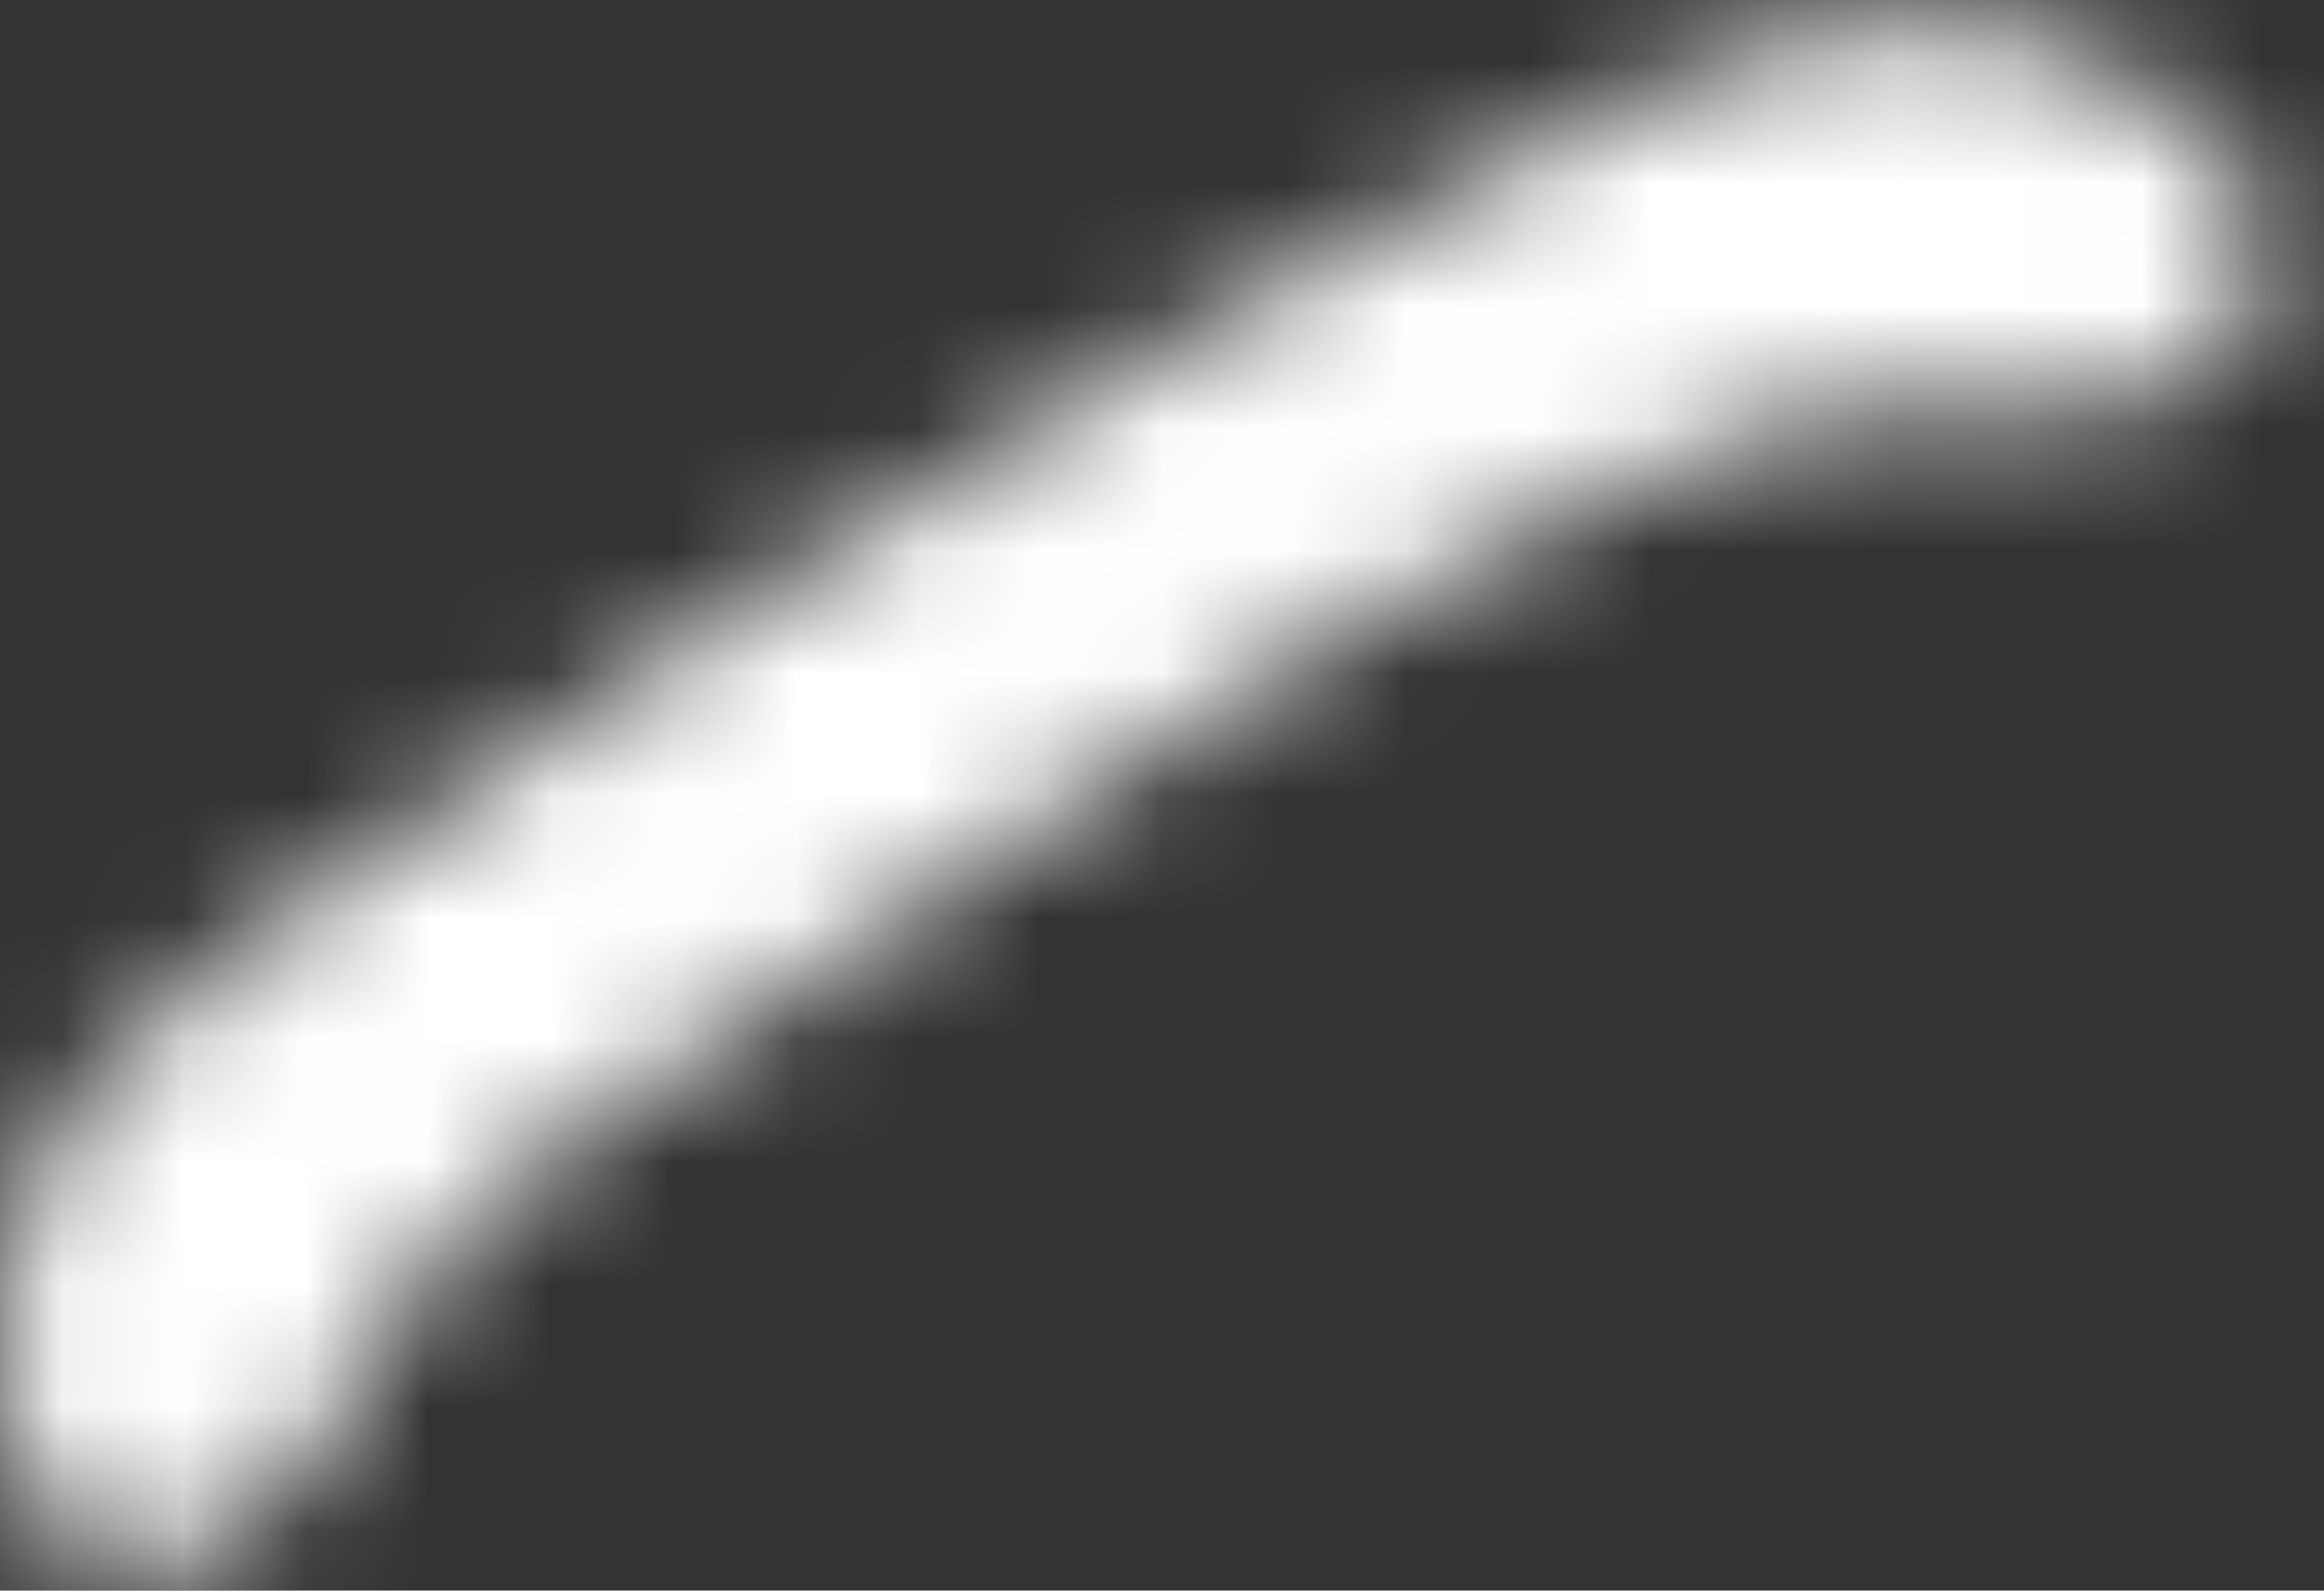 ﻿<?xml version="1.0" encoding="utf-8"?>
<svg version="1.1" xmlns:xlink="http://www.w3.org/1999/xlink" width="19px" height="13px" xmlns="http://www.w3.org/2000/svg">
  <rect width="100%" height="100%" fill="#333333" stroke="none"/>
  <defs>
    <mask fill="white" id="clip273">
      <path d="M 10.091 2.525  C 10.229 2.449  11.804 1.726  11.804 1.609  C 13.069 0.96  14.511 0.08  15.992 0.209  C 16.897 0.288  18.34 0.923  18.535 1.956  C 18.652 2.578  18.016 3.114  17.495 3.295  C 16.947 3.487  16.342 3.327  15.78 3.324  C 15.137 3.321  14.526 3.455  13.928 3.688  C 12.767 4.141  11.668 4.781  10.581 5.389  C 9.301 6.105  7.122 7.734  5.871 8.499  C 5.098 8.972  4.289 9.46  3.667 10.135  C 3.172 10.671  2.924 11.317  2.542 11.927  C 2.2 12.474  1.432 12.982  0.767 12.747  C -0.044 12.459  -0.06 11.116  0.047 10.432  C 0.244 9.175  1.118 8.349  2.102 7.648  C 4.335 6.059  7.695 3.84  10.091 2.525  Z " fill-rule="evenodd" />
    </mask>
  </defs>
  <g transform="matrix(1 0 0 1 -361 -11114 )">
    <path d="M 10.091 2.525  C 10.229 2.449  11.804 1.726  11.804 1.609  C 13.069 0.96  14.511 0.08  15.992 0.209  C 16.897 0.288  18.34 0.923  18.535 1.956  C 18.652 2.578  18.016 3.114  17.495 3.295  C 16.947 3.487  16.342 3.327  15.78 3.324  C 15.137 3.321  14.526 3.455  13.928 3.688  C 12.767 4.141  11.668 4.781  10.581 5.389  C 9.301 6.105  7.122 7.734  5.871 8.499  C 5.098 8.972  4.289 9.46  3.667 10.135  C 3.172 10.671  2.924 11.317  2.542 11.927  C 2.2 12.474  1.432 12.982  0.767 12.747  C -0.044 12.459  -0.06 11.116  0.047 10.432  C 0.244 9.175  1.118 8.349  2.102 7.648  C 4.335 6.059  7.695 3.84  10.091 2.525  Z " fill-rule="nonzero" fill="#ffffff" stroke="none" fill-opacity="0" transform="matrix(1 0 0 1 361 11114 )" />
    <path d="M 10.091 2.525  C 10.229 2.449  11.804 1.726  11.804 1.609  C 13.069 0.96  14.511 0.08  15.992 0.209  C 16.897 0.288  18.34 0.923  18.535 1.956  C 18.652 2.578  18.016 3.114  17.495 3.295  C 16.947 3.487  16.342 3.327  15.78 3.324  C 15.137 3.321  14.526 3.455  13.928 3.688  C 12.767 4.141  11.668 4.781  10.581 5.389  C 9.301 6.105  7.122 7.734  5.871 8.499  C 5.098 8.972  4.289 9.46  3.667 10.135  C 3.172 10.671  2.924 11.317  2.542 11.927  C 2.2 12.474  1.432 12.982  0.767 12.747  C -0.044 12.459  -0.06 11.116  0.047 10.432  C 0.244 9.175  1.118 8.349  2.102 7.648  C 4.335 6.059  7.695 3.84  10.091 2.525  Z " stroke-width="4" stroke="#ffffff" fill="none" transform="matrix(1 0 0 1 361 11114 )" mask="url(#clip273)" />
  </g>
</svg>